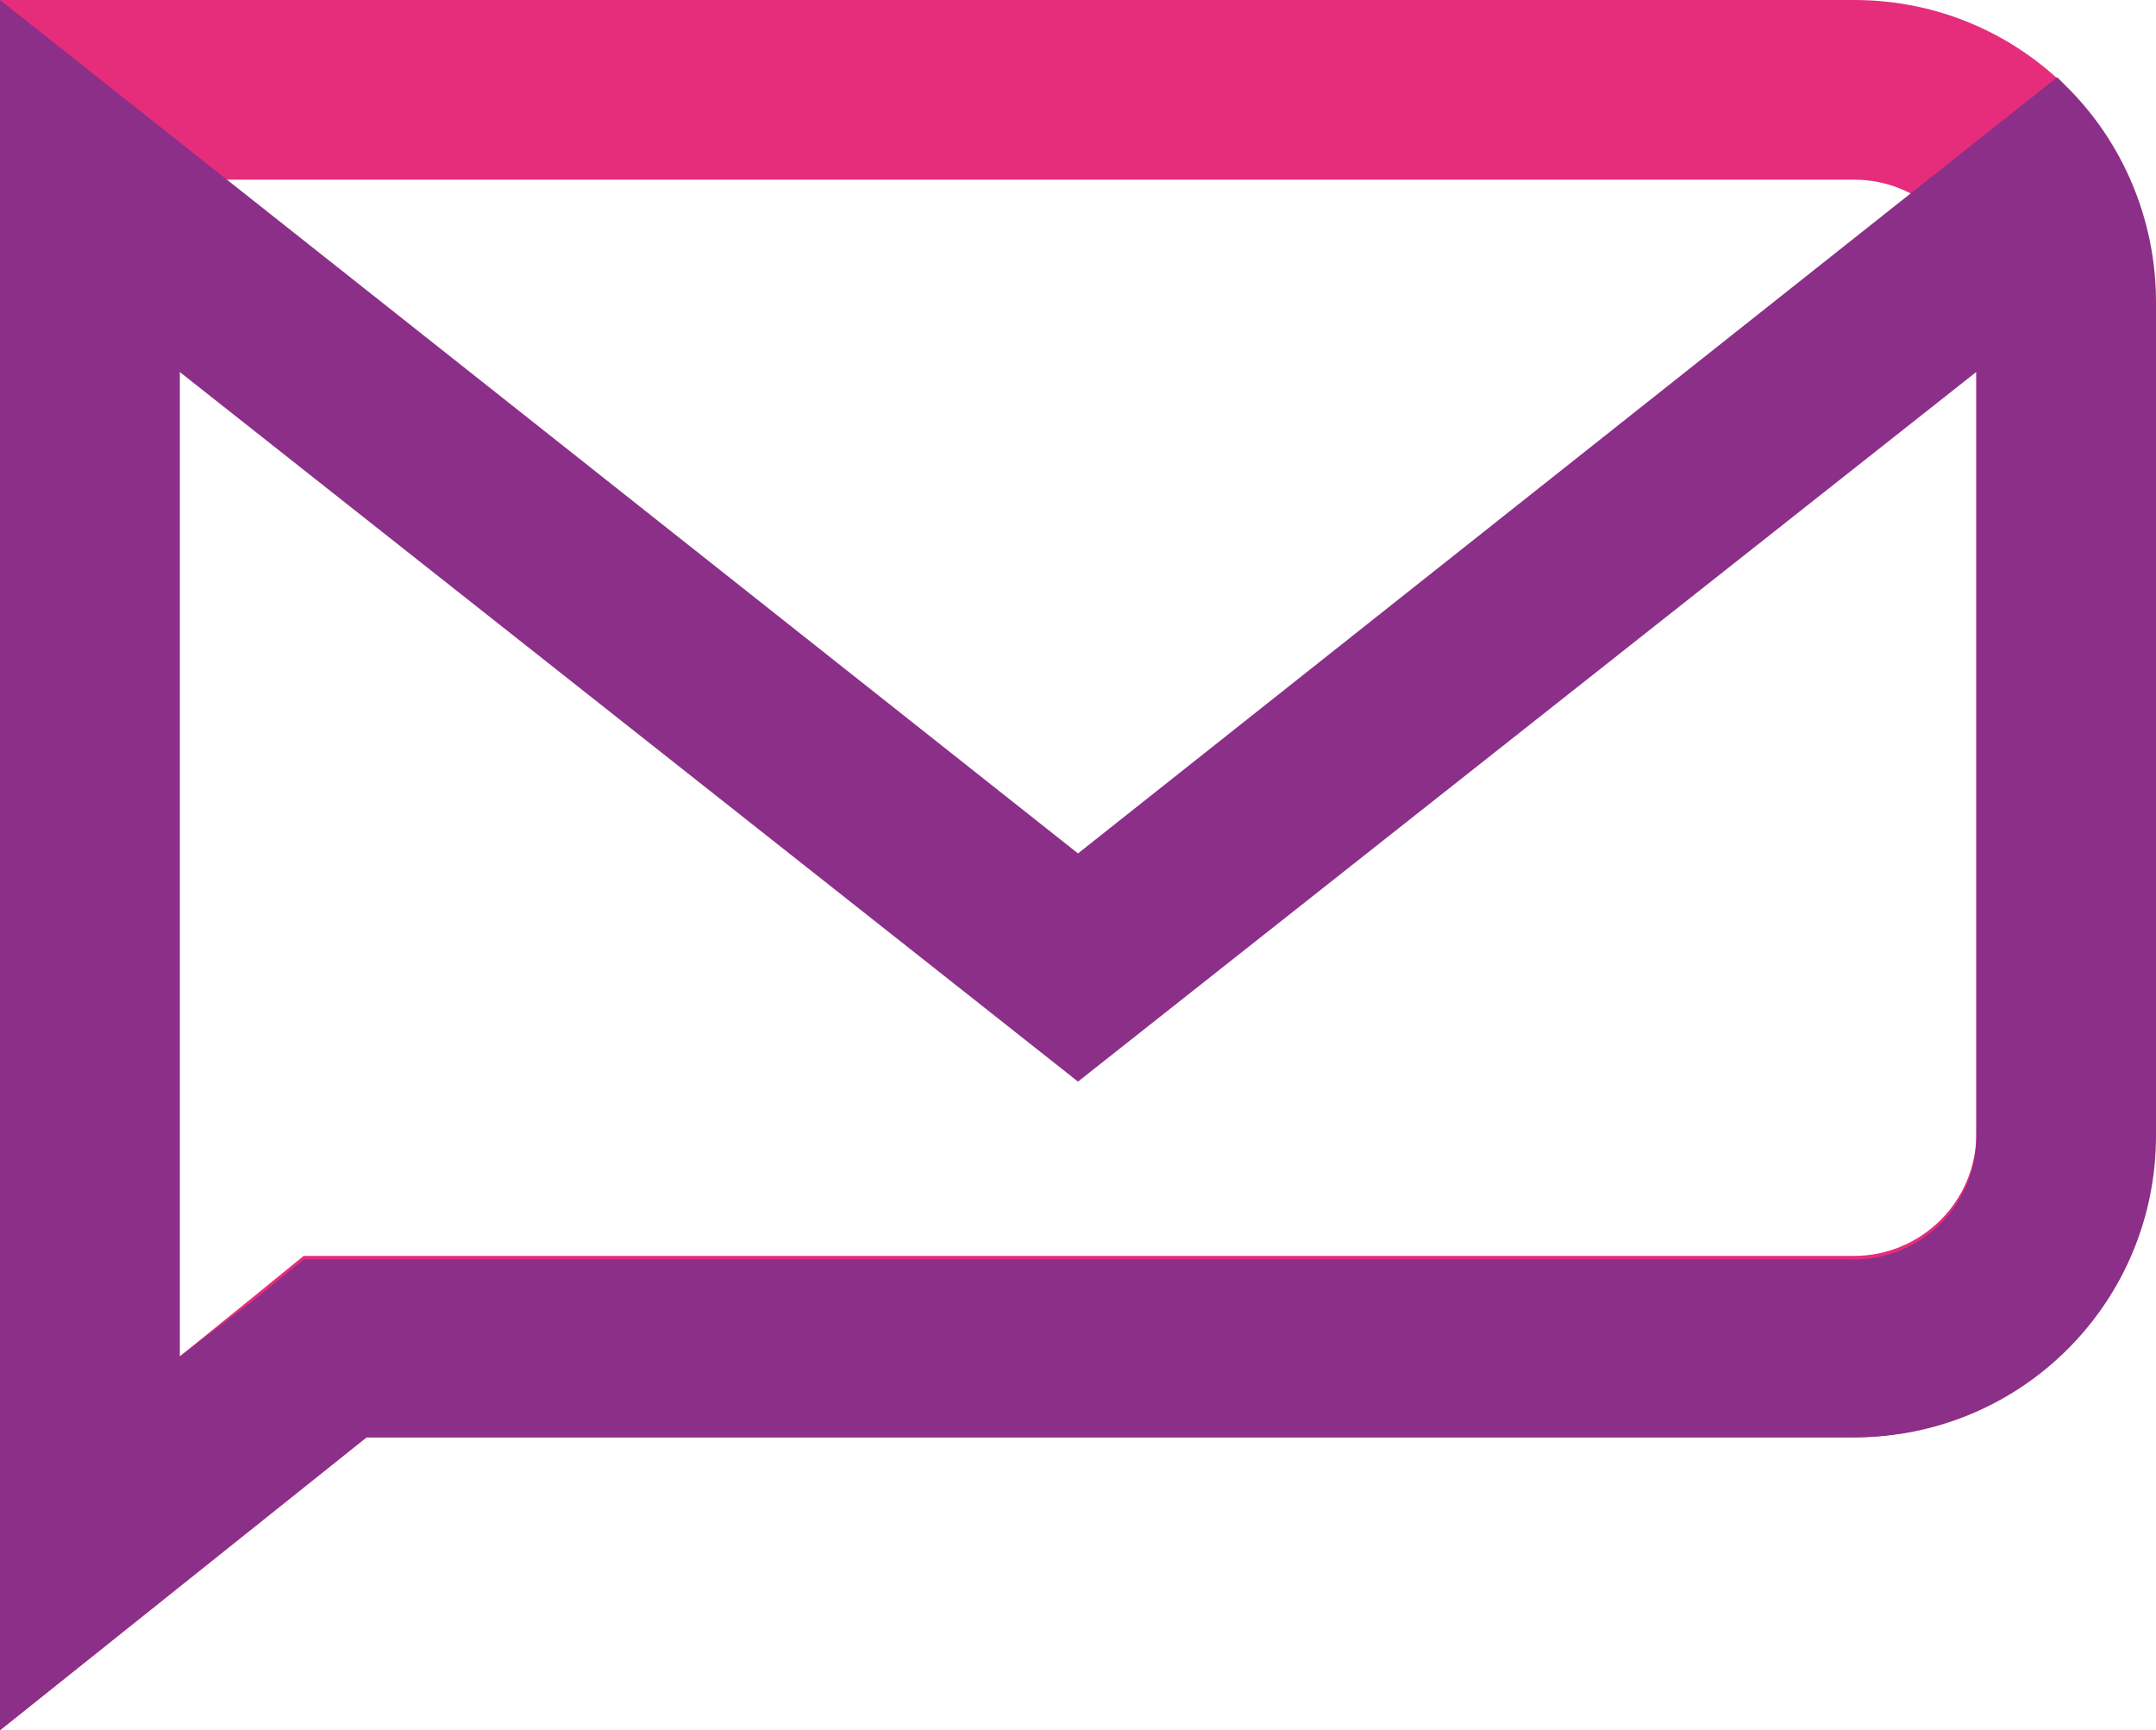 <?xml version="1.0" encoding="utf-8"?>
<!-- Generator: Adobe Illustrator 20.1.0, SVG Export Plug-In . SVG Version: 6.00 Build 0)  -->
<svg version="1.0" id="Calque_1" xmlns="http://www.w3.org/2000/svg" xmlns:xlink="http://www.w3.org/1999/xlink" x="0px" y="0px"
	 viewBox="0 0 120 96.3" style="enable-background:new 0 0 120 96.3;" xml:space="preserve">
<style type="text/css">
	.st0{fill:#E62D7B;}
	.st1{fill:#8C2F88;}
</style>
<g>
	<path class="st0" d="M103.2,10c3.8,0,6.8,3.1,6.8,6.8v46.3c0,3.8-3.1,6.8-6.8,6.8H20.4h-3.5l-2.7,2.2L10,75.5V10H103.2 M103.2,0H0
		v80v16.3L20.4,80h82.7c9.3,0,16.8-7.5,16.8-16.8V16.8C120,7.5,112.5,0,103.2,0L103.2,0z"/>
	<path class="st1" d="M110,20.7v42.6c0,3.7-3,6.8-6.8,6.8l-82.8,0l-3.5,0l-2.7,2.2L10,75.5V20.7l43.8,34.6l6.2,4.9l6.2-4.9L110,20.7
		 M0,0v96.3L20.4,80l82.8,0c9.3,0,16.8-7.5,16.8-16.8V16.8c0-4.5-1.8-8.9-5.1-12.1l-0.4-0.4L60,47.5L0,0L0,0z"/>
</g>
</svg>

